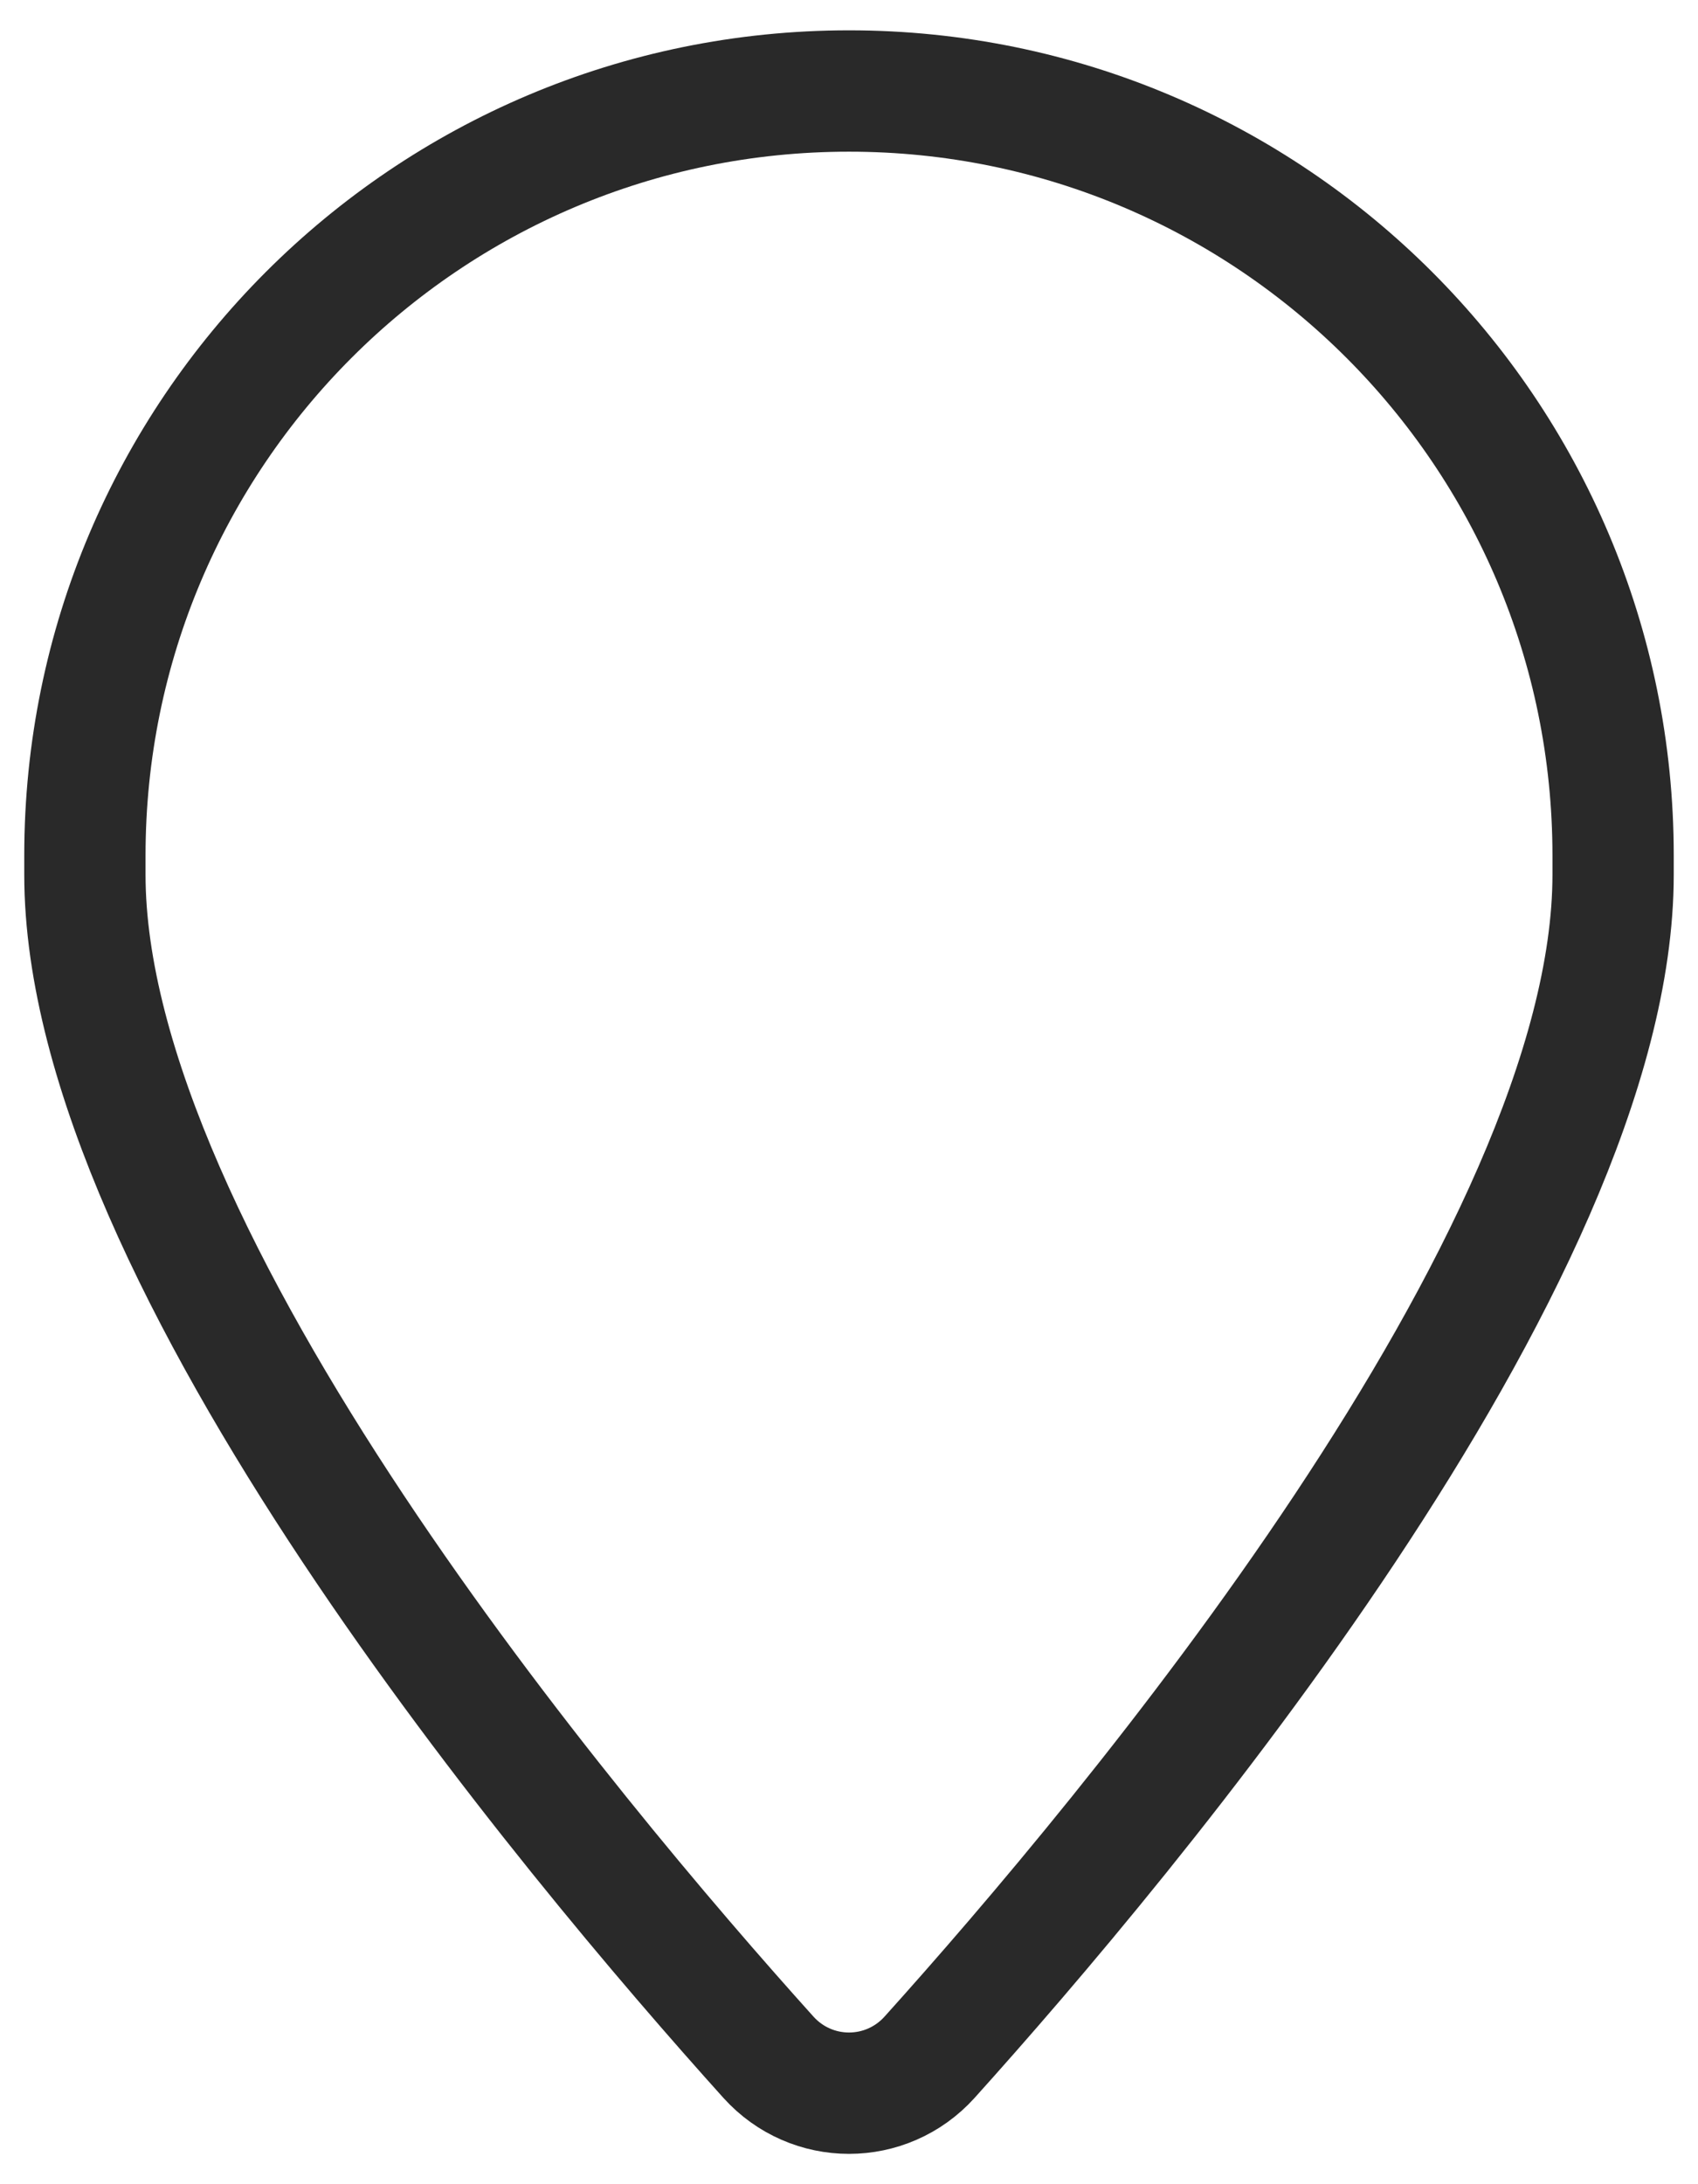 <svg width="14" height="18" viewBox="0 0 14 18" fill="none" xmlns="http://www.w3.org/2000/svg">
<path d="M0.7 7.208V7.05C0.7 3.571 3.52 0.75 7 0.75C10.48 0.75 13.3 3.571 13.3 7.05V7.208C13.3 10.38 9.283 15.156 7.665 16.953C7.308 17.349 6.692 17.349 6.335 16.953C4.717 15.156 0.7 10.38 0.7 7.208V7.208Z" stroke="#292929" stroke-linecap="round" stroke-linejoin="round"/>
</svg>
